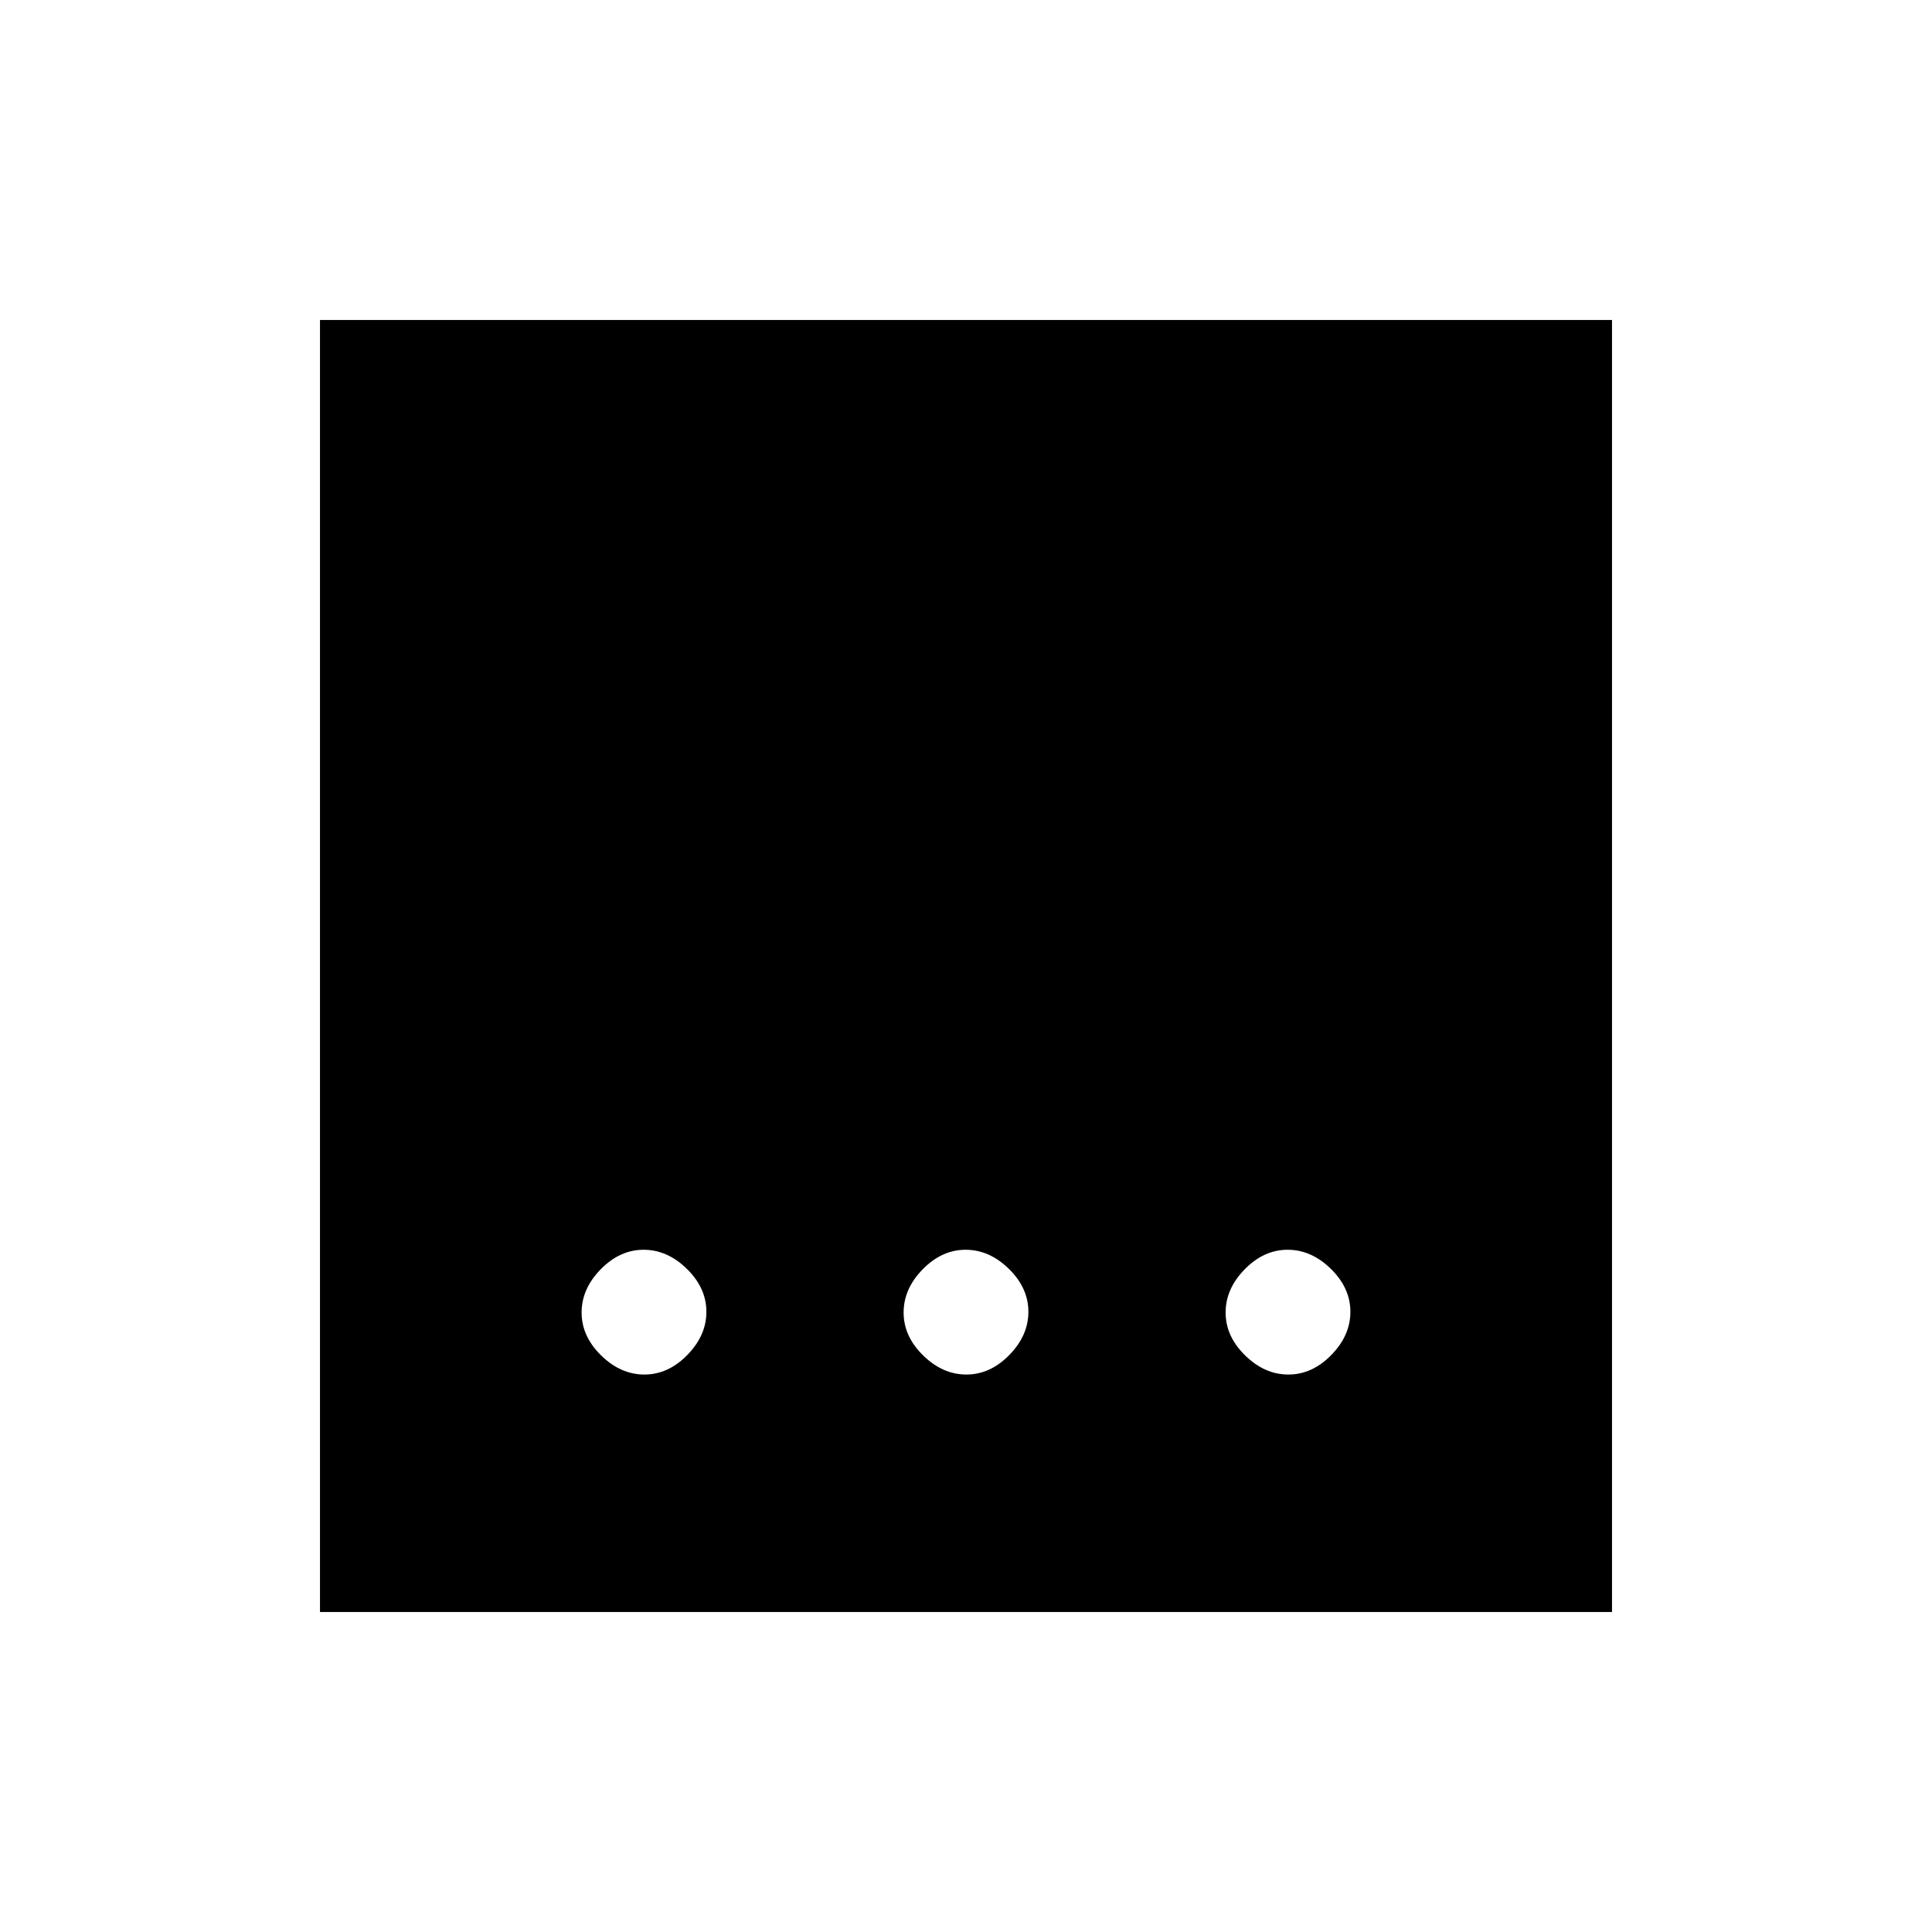 <svg xmlns="http://www.w3.org/2000/svg" height="48" viewBox="0 96 960 960" width="48"><path d="M480.193 779q11.807 0 21.307-9.693 9.5-9.693 9.5-21.5t-9.693-21.307q-9.693-9.5-21.5-9.5t-21.307 9.693q-9.5 9.693-9.5 21.5t9.693 21.307q9.693 9.5 21.5 9.5Zm-160 0q11.807 0 21.307-9.693 9.5-9.693 9.5-21.5t-9.693-21.307q-9.693-9.5-21.5-9.5t-21.307 9.693q-9.5 9.693-9.5 21.5t9.693 21.307q9.693 9.5 21.5 9.5Zm320 0q11.807 0 21.307-9.693 9.5-9.693 9.5-21.5t-9.693-21.307q-9.693-9.5-21.5-9.5t-21.307 9.693q-9.5 9.693-9.5 21.5t9.693 21.307q9.693 9.5 21.5 9.5ZM159 897V255h642v642H159Z"/></svg>